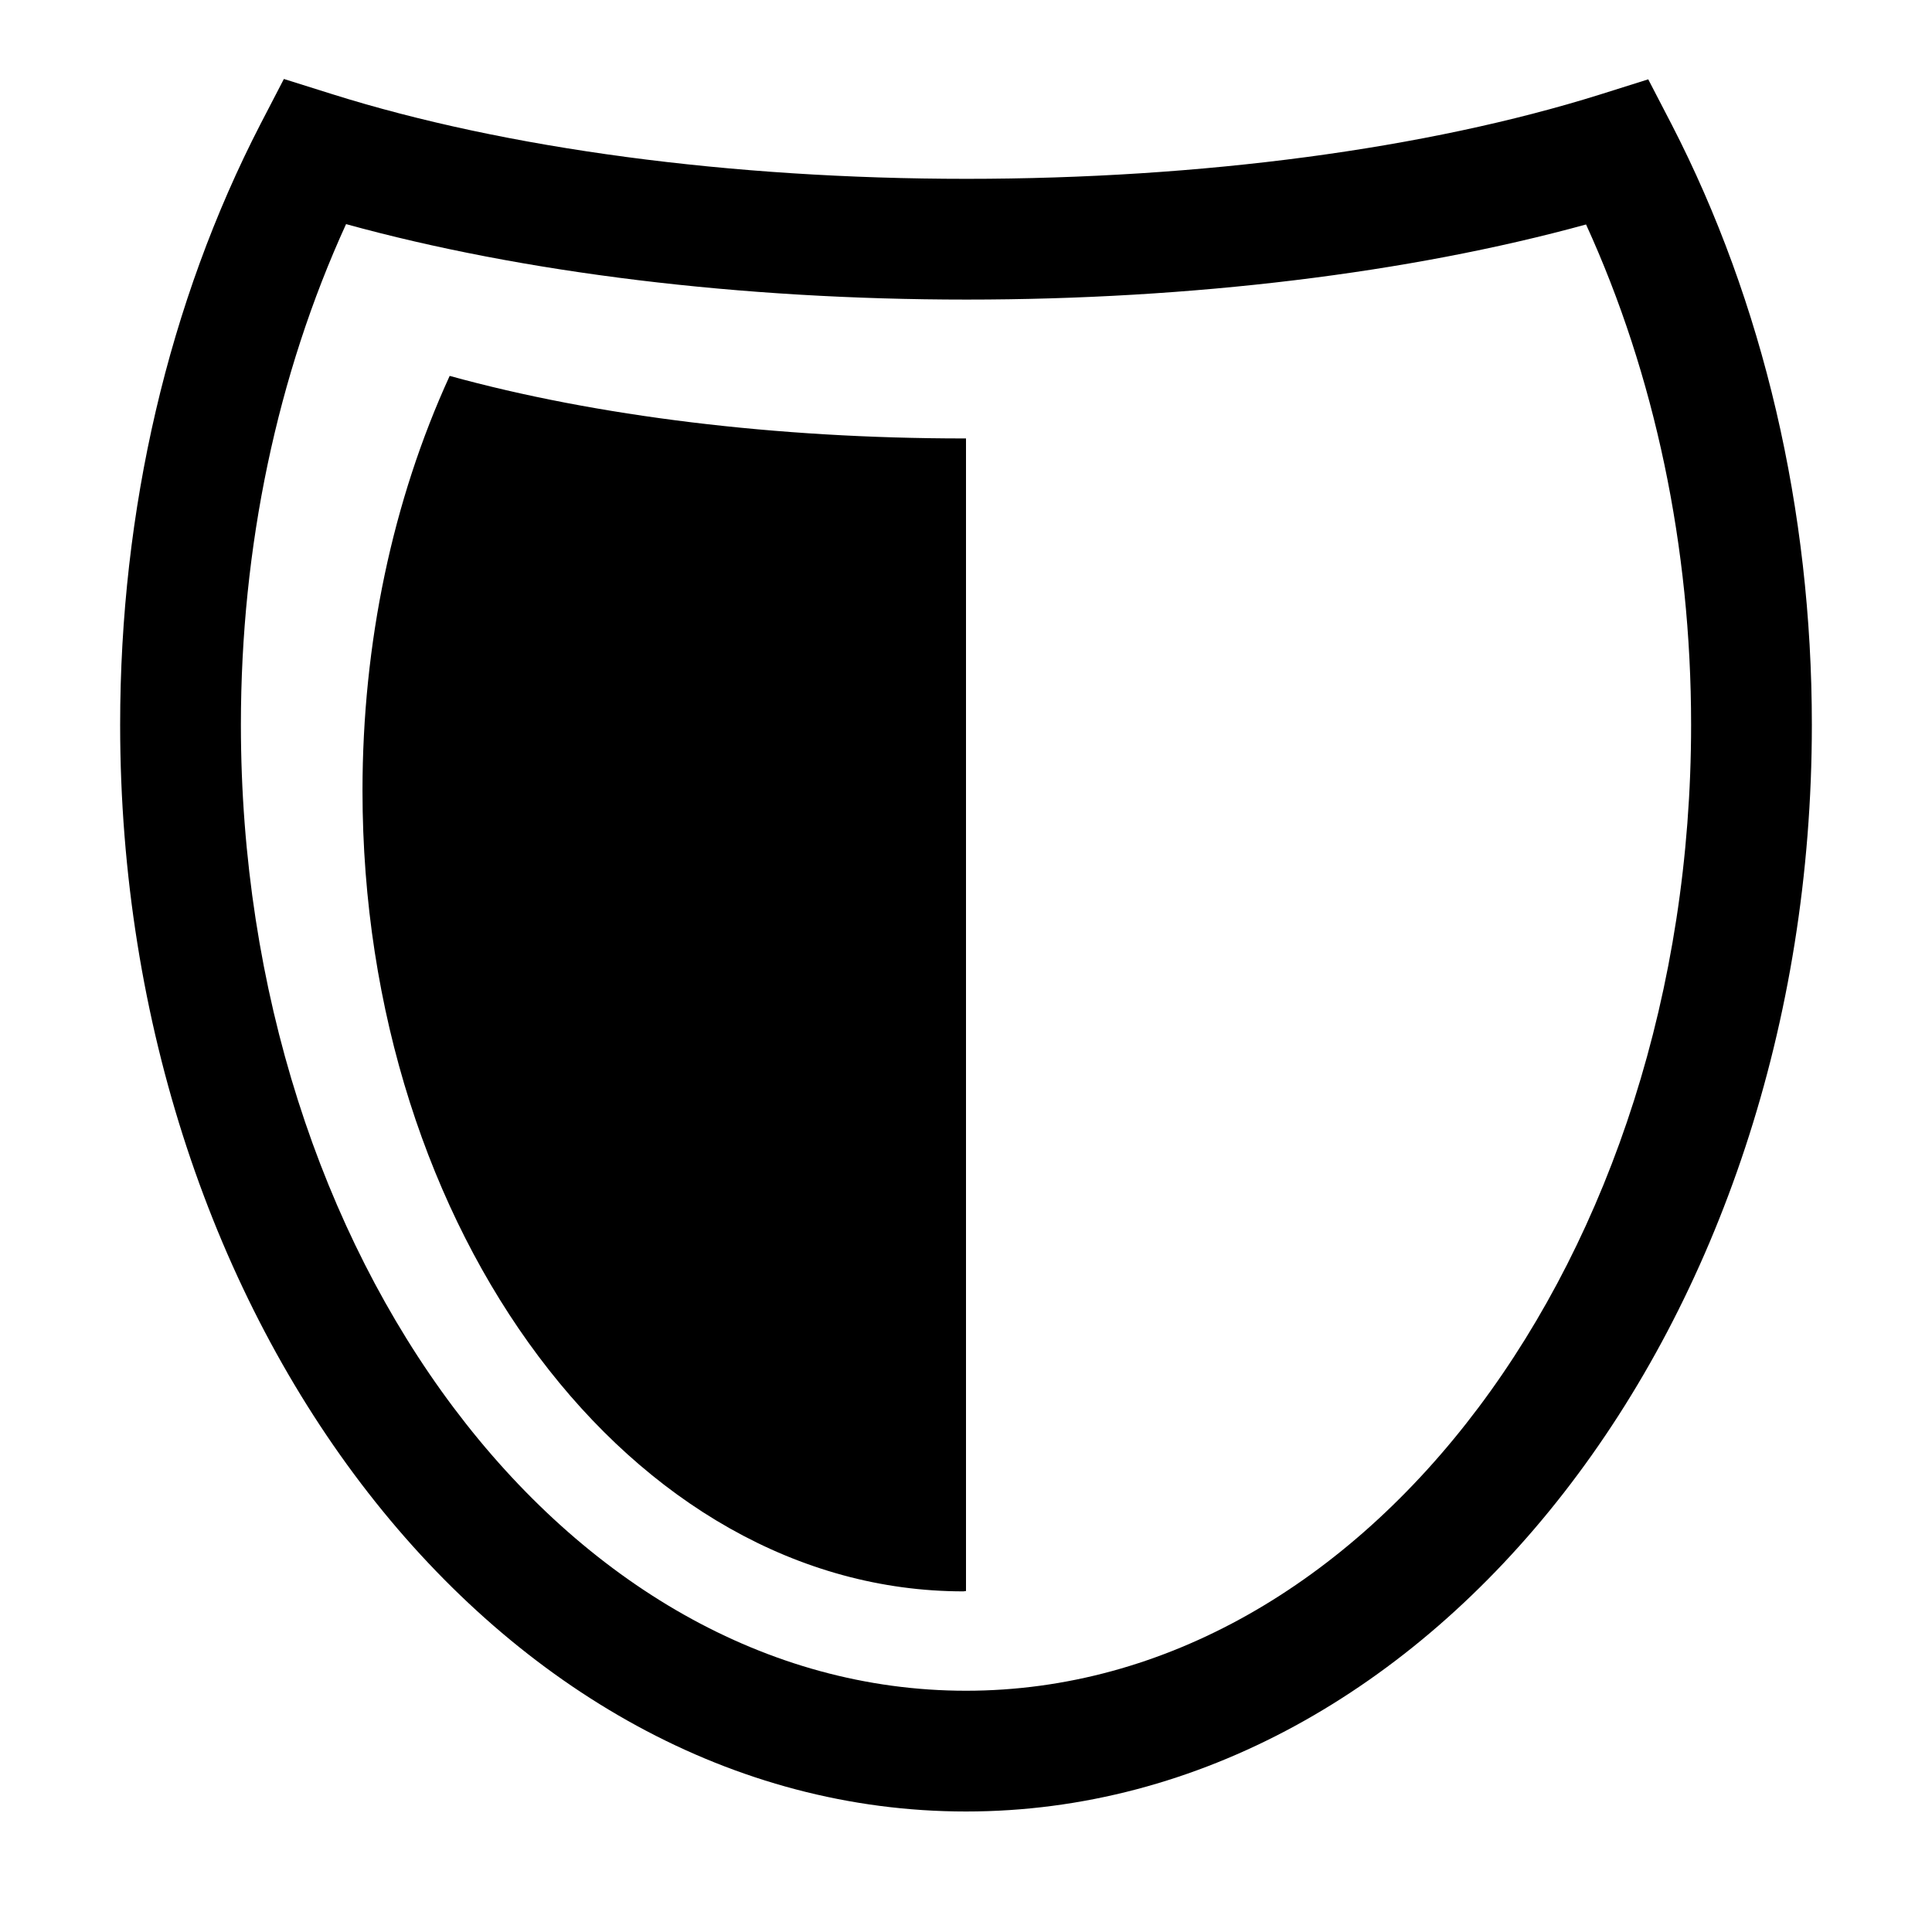 <?xml version="1.0" encoding="utf-8"?>
<!-- Generator: Adobe Illustrator 16.0.3, SVG Export Plug-In . SVG Version: 6.00 Build 0)  -->
<!DOCTYPE svg PUBLIC "-//W3C//DTD SVG 1.1//EN" "http://www.w3.org/Graphics/SVG/1.1/DTD/svg11.dtd">
<svg version="1.1" id="Layer_1" xmlns="http://www.w3.org/2000/svg" xmlns:xlink="http://www.w3.org/1999/xlink" x="0px" y="0px"
	 width="16px" height="16px" viewBox="0 0 16 16" style="enable-background:new 0 0 16 16;" xml:space="preserve">
<g id="Shield_16">
	<path style="fill-rule:evenodd;clip-rule:evenodd;" d="M13.844,1.031L13.65,0.657l-0.4,0.126c-1.436,0.45-3.298,0.698-5.245,0.698c-1.95,0-3.816-0.249-5.253-0.701
		L2.351,0.654L2.157,1.028C1.396,2.503,0.995,4.223,0.995,6.002c0,4.962,3.143,9,7.005,9s7.005-4.038,7.005-9
		C15.005,4.224,14.604,2.506,13.844,1.031z M8,14.002c-3.312,0-6.005-3.589-6.005-8c0-1.473,0.3-2.896,0.871-4.146
		c1.465,0.404,3.27,0.625,5.139,0.625c1.866,0,3.667-0.22,5.13-0.622c0.57,1.248,0.87,2.671,0.87,4.143
		C14.005,10.413,11.312,14.002,8,14.002z M3.724,3.113C3.25,4.148,3.002,5.328,3.002,6.549c0,3.655,2.232,6.63,4.977,6.63
		c0.007,0,0.014-0.003,0.021-0.003V3.631c-0.006,0-0.012,0-0.018,0C6.434,3.631,4.938,3.448,3.724,3.113z"/>
</g>
</svg>
